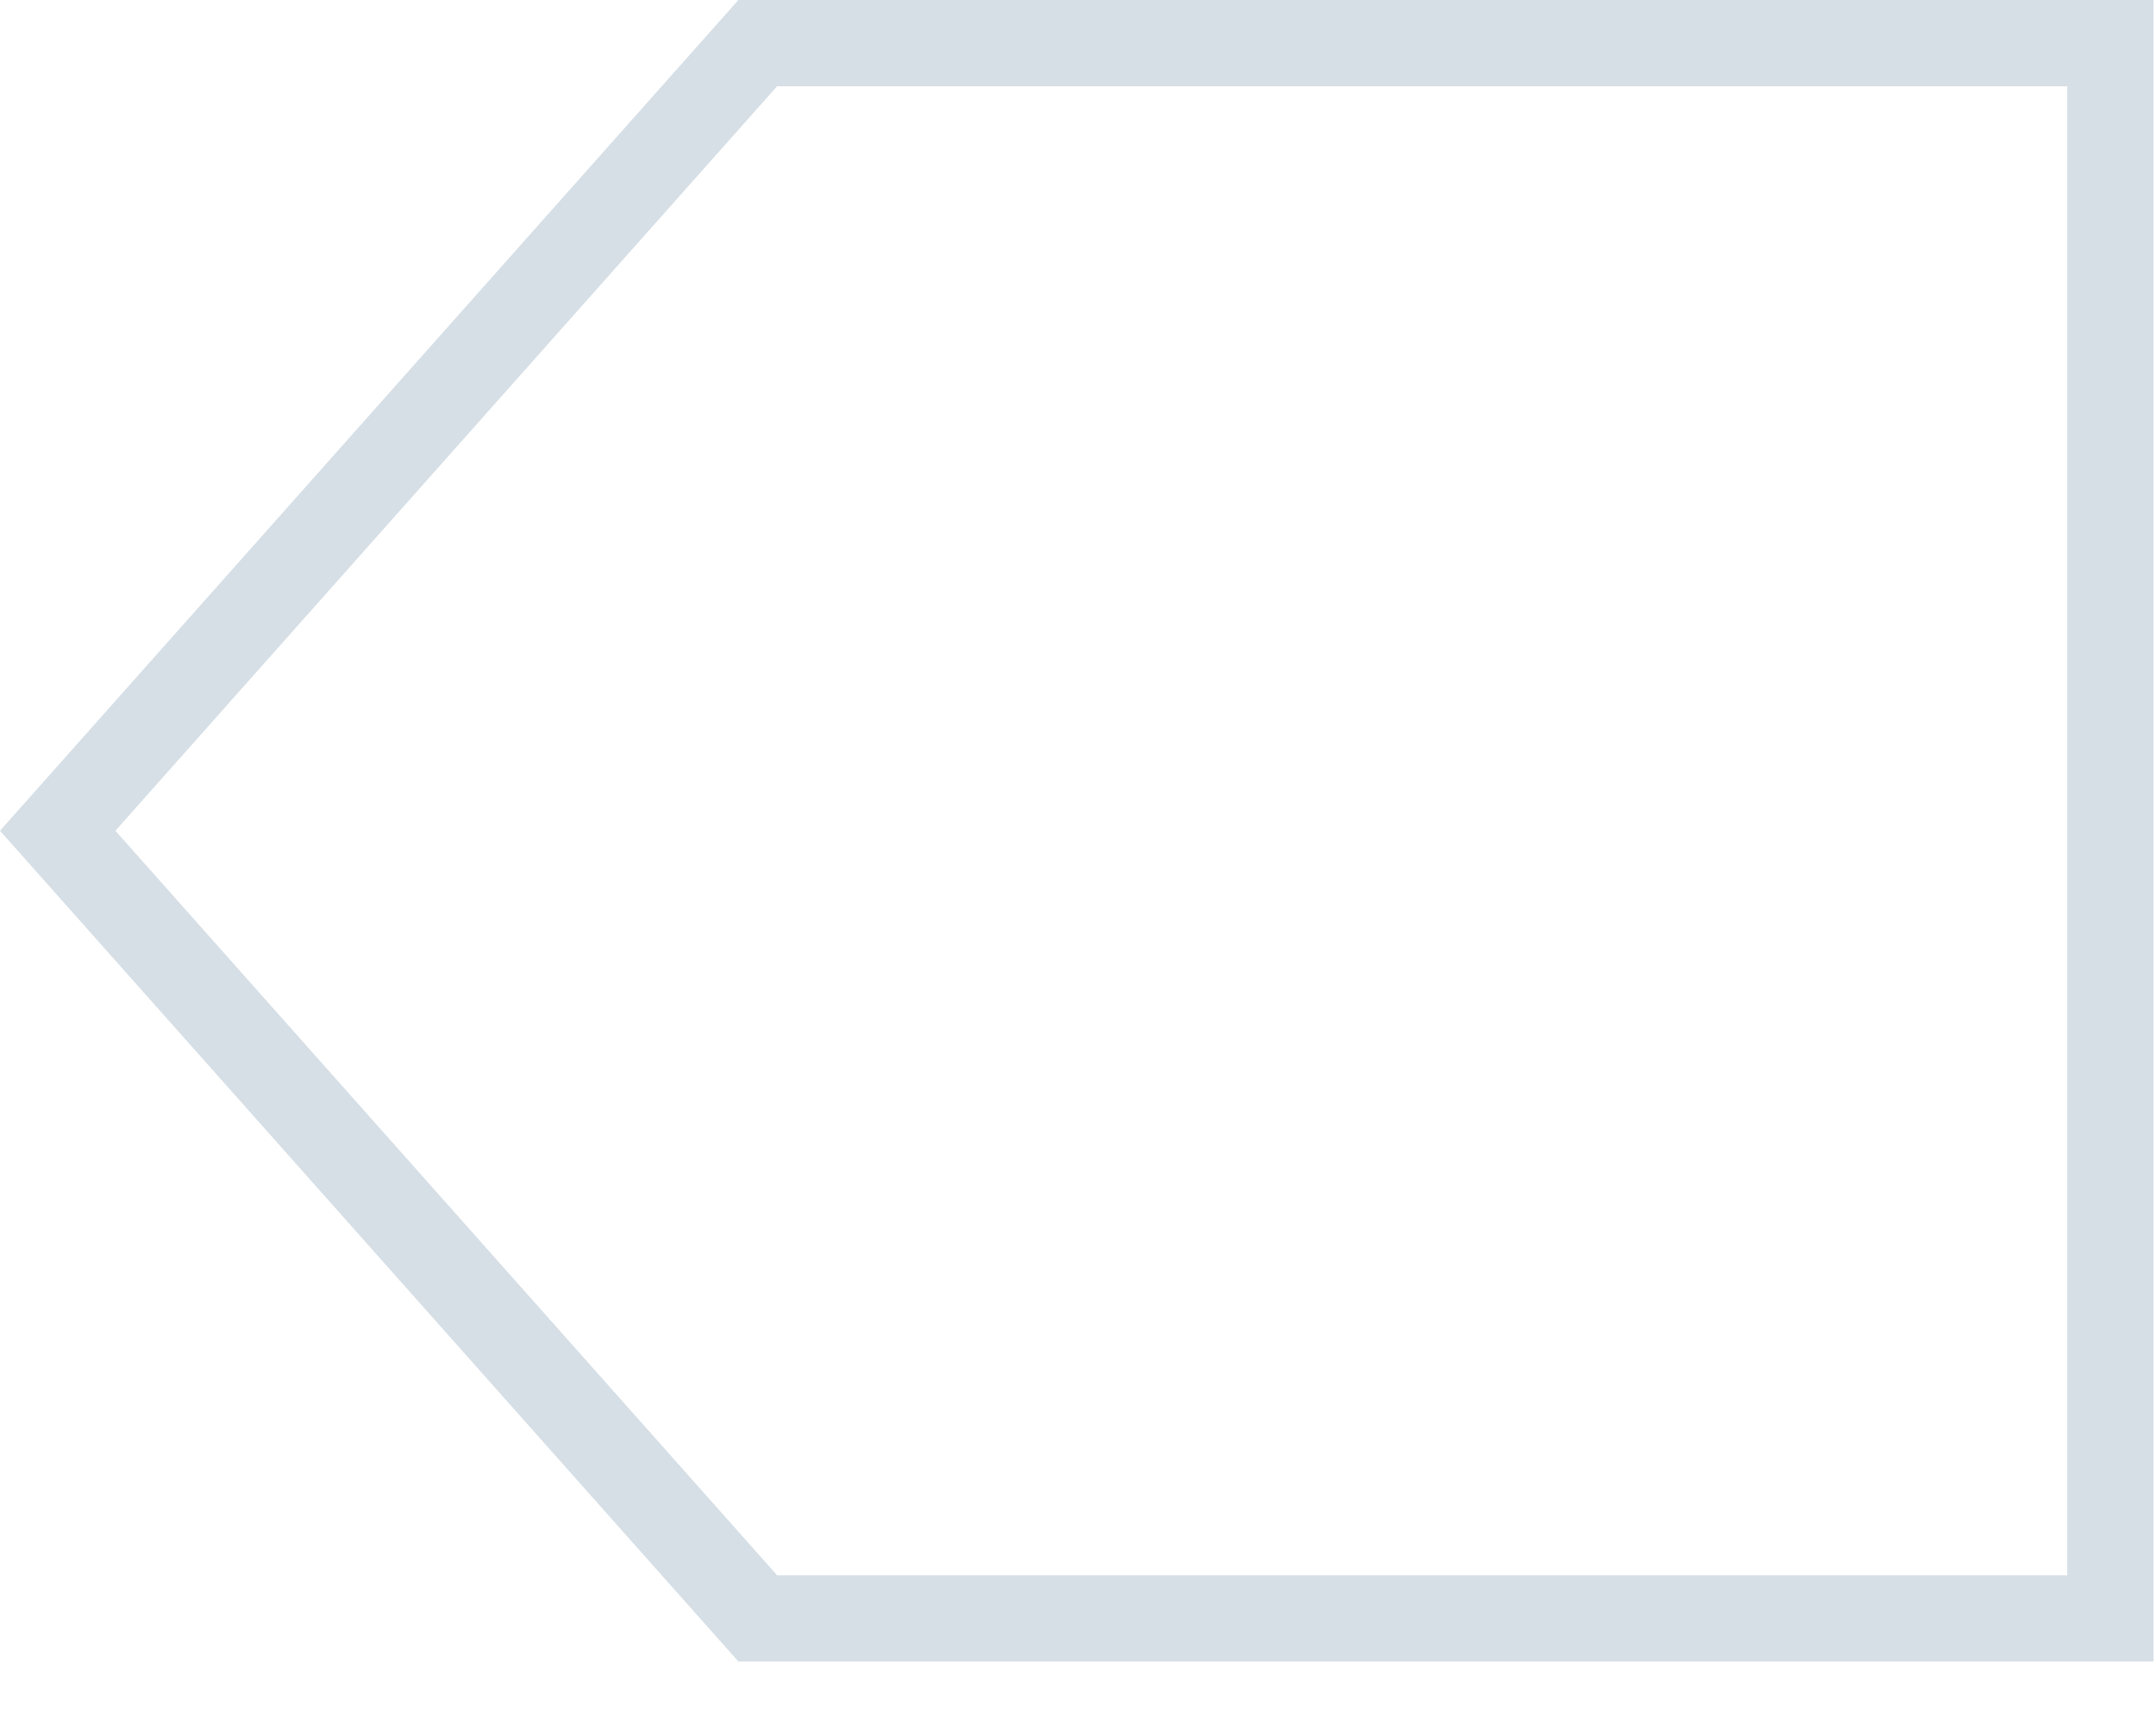 <svg width="25" height="20" viewBox="0 0 25 20" fill="none" xmlns="http://www.w3.org/2000/svg">
<path fill-rule="evenodd" clip-rule="evenodd" d="M9.011 1L1.338 9.632L9.011 18.264H23.971V1H9.011ZM8.562 19.264L0 9.632L8.562 0H24.971V19.264H8.562Z" fill="#D6DFE6"/>
</svg>
